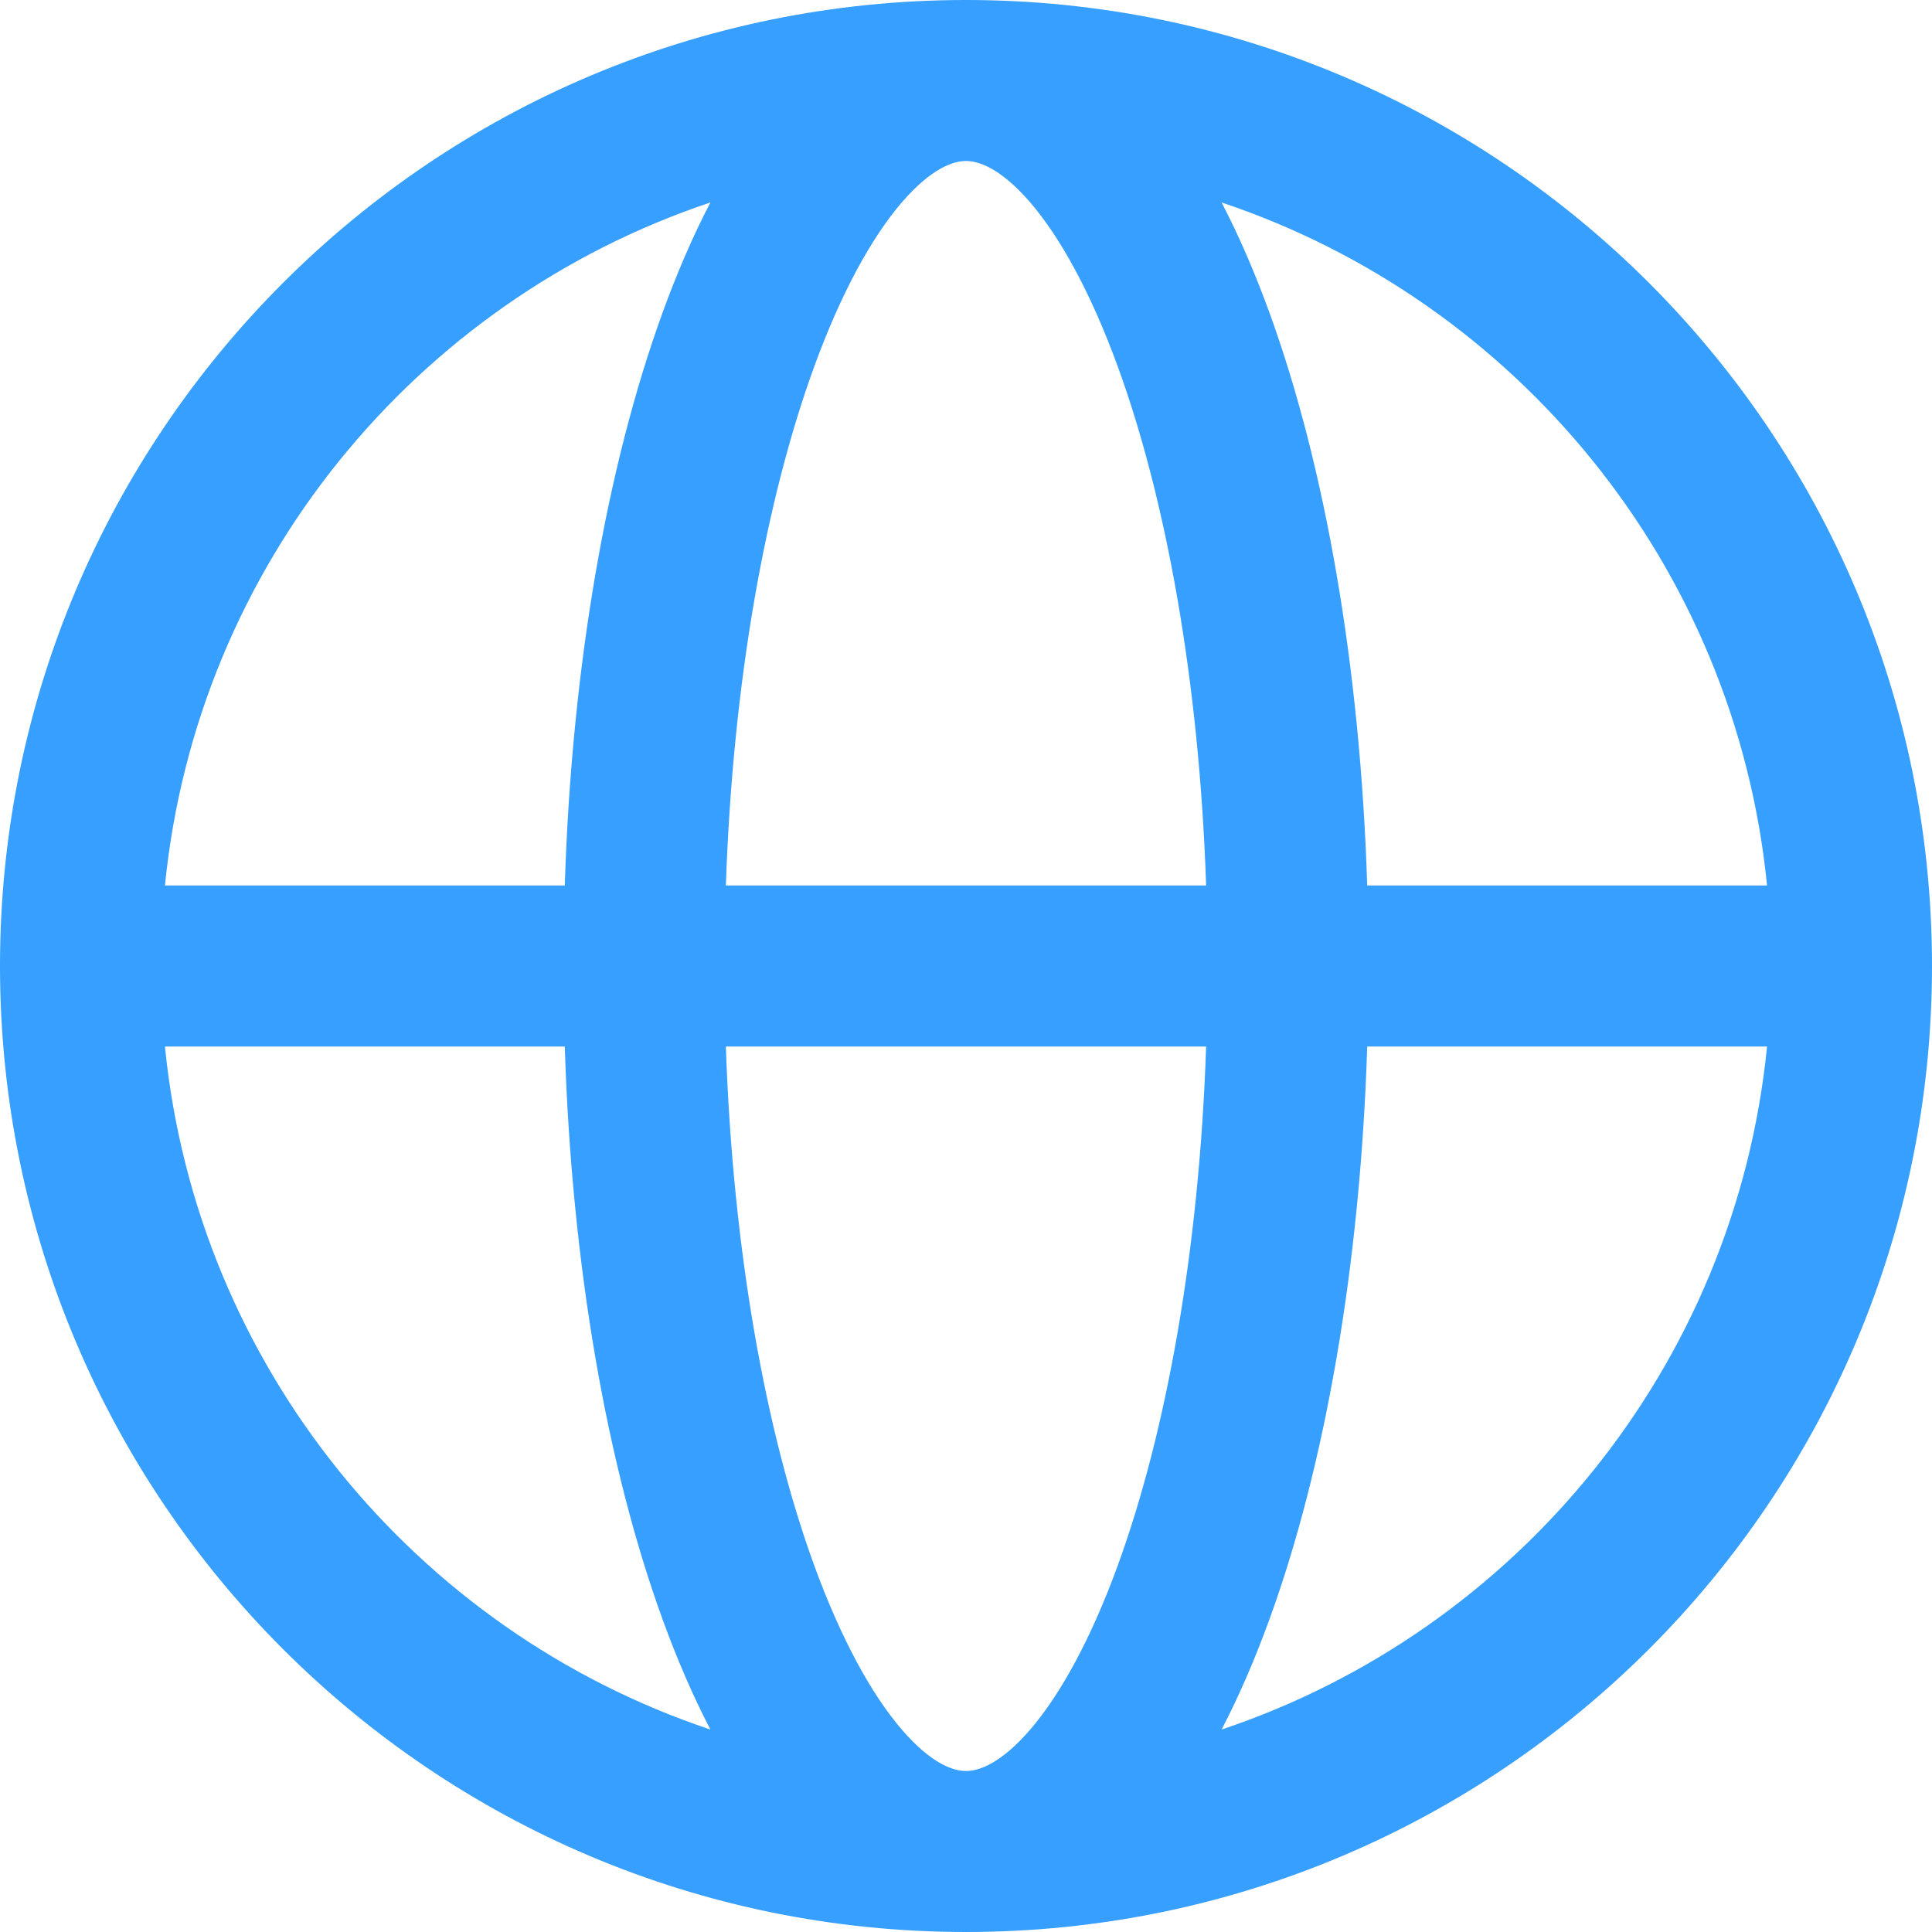 <svg width="24" height="24" viewBox="0 0 24 24" fill="none" xmlns="http://www.w3.org/2000/svg">
<path fill-rule="evenodd" clip-rule="evenodd" d="M2.049 11H7.016C7.102 8.267 7.542 5.777 8.232 3.88C8.409 3.394 8.606 2.935 8.825 2.515C5.162 3.74 2.444 7.028 2.049 11ZM12 0C5.373 0 0 5.373 0 12C0 18.627 5.373 24 12 24C18.627 24 24 18.627 24 12C24 5.373 18.627 0 12 0ZM12 2C11.849 2 11.576 2.081 11.201 2.516C10.83 2.948 10.45 3.632 10.111 4.563C9.514 6.207 9.103 8.456 9.017 11H14.983C14.897 8.456 14.486 6.207 13.889 4.563C13.55 3.632 13.17 2.948 12.799 2.516C12.424 2.081 12.151 2 12 2ZM16.984 11C16.897 8.267 16.458 5.777 15.768 3.88C15.591 3.394 15.394 2.935 15.175 2.515C18.838 3.74 21.556 7.028 21.951 11H16.984ZM14.983 13H9.017C9.103 15.544 9.514 17.793 10.111 19.437C10.45 20.368 10.83 21.052 11.201 21.484C11.576 21.919 11.849 22 12 22C12.151 22 12.424 21.919 12.799 21.484C13.17 21.052 13.55 20.368 13.889 19.437C14.486 17.793 14.897 15.544 14.983 13ZM15.175 21.485C15.394 21.065 15.591 20.606 15.768 20.12C16.458 18.223 16.897 15.733 16.984 13H21.951C21.556 16.972 18.838 20.26 15.175 21.485ZM8.825 21.485C8.606 21.065 8.409 20.606 8.232 20.12C7.542 18.223 7.102 15.733 7.016 13H2.049C2.444 16.972 5.162 20.26 8.825 21.485Z" fill="#369FFF"/>
</svg>

